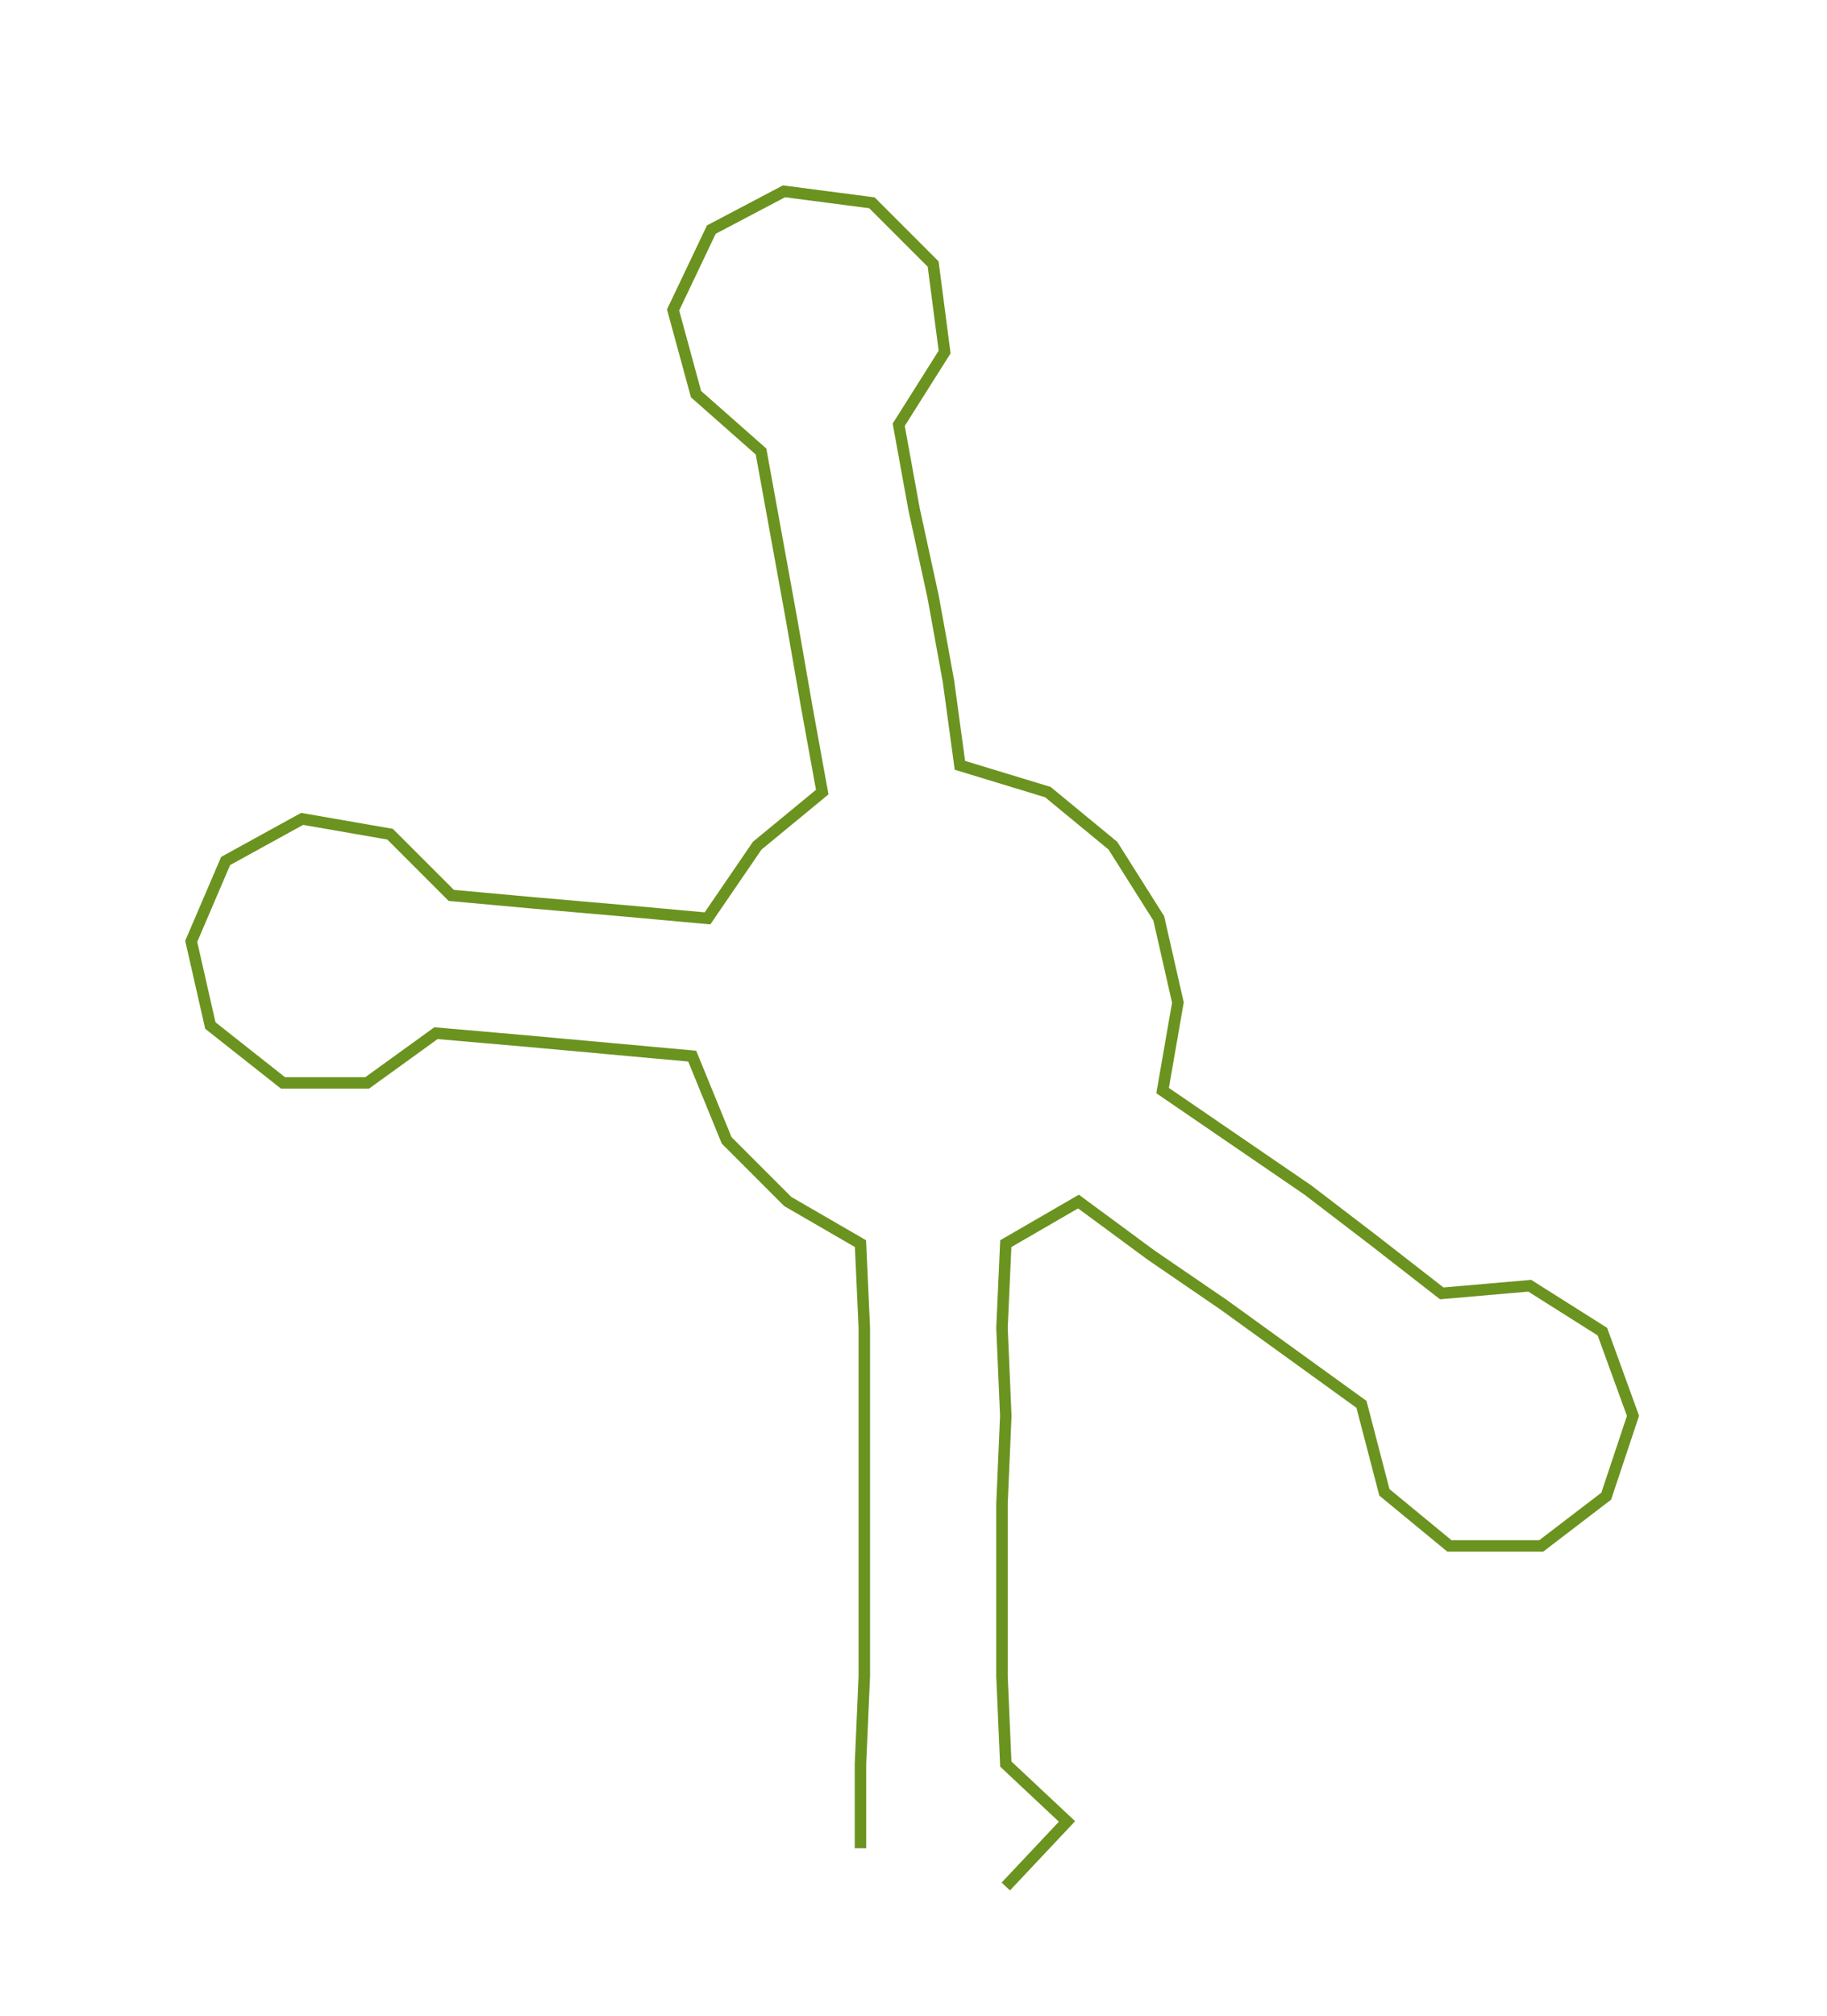 <ns0:svg xmlns:ns0="http://www.w3.org/2000/svg" width="272.038px" height="300px" viewBox="0 0 477.73 526.835"><ns0:path style="stroke:#6b931f;stroke-width:3px;fill:none;" d="M225 483 L225 483 L225 461 L226 438 L226 415 L226 393 L226 370 L226 347 L225 325 L206 314 L190 298 L181 276 L159 274 L137 272 L114 270 L96 283 L74 283 L55 268 L50 246 L59 225 L79 214 L102 218 L118 234 L140 236 L163 238 L185 240 L198 221 L215 207 L211 185 L207 162 L203 140 L199 118 L182 103 L176 81 L186 60 L205 50 L228 53 L244 69 L247 92 L235 111 L239 133 L244 156 L248 178 L251 200 L274 207 L291 221 L303 240 L308 262 L304 285 L323 298 L342 311 L359 324 L377 338 L400 336 L419 348 L427 370 L420 391 L403 404 L379 404 L362 390 L356 367 L338 354 L320 341 L301 328 L282 314 L263 325 L262 347 L263 370 L262 393 L262 415 L262 438 L263 461 L279 476 L263 493" /></ns0:svg>